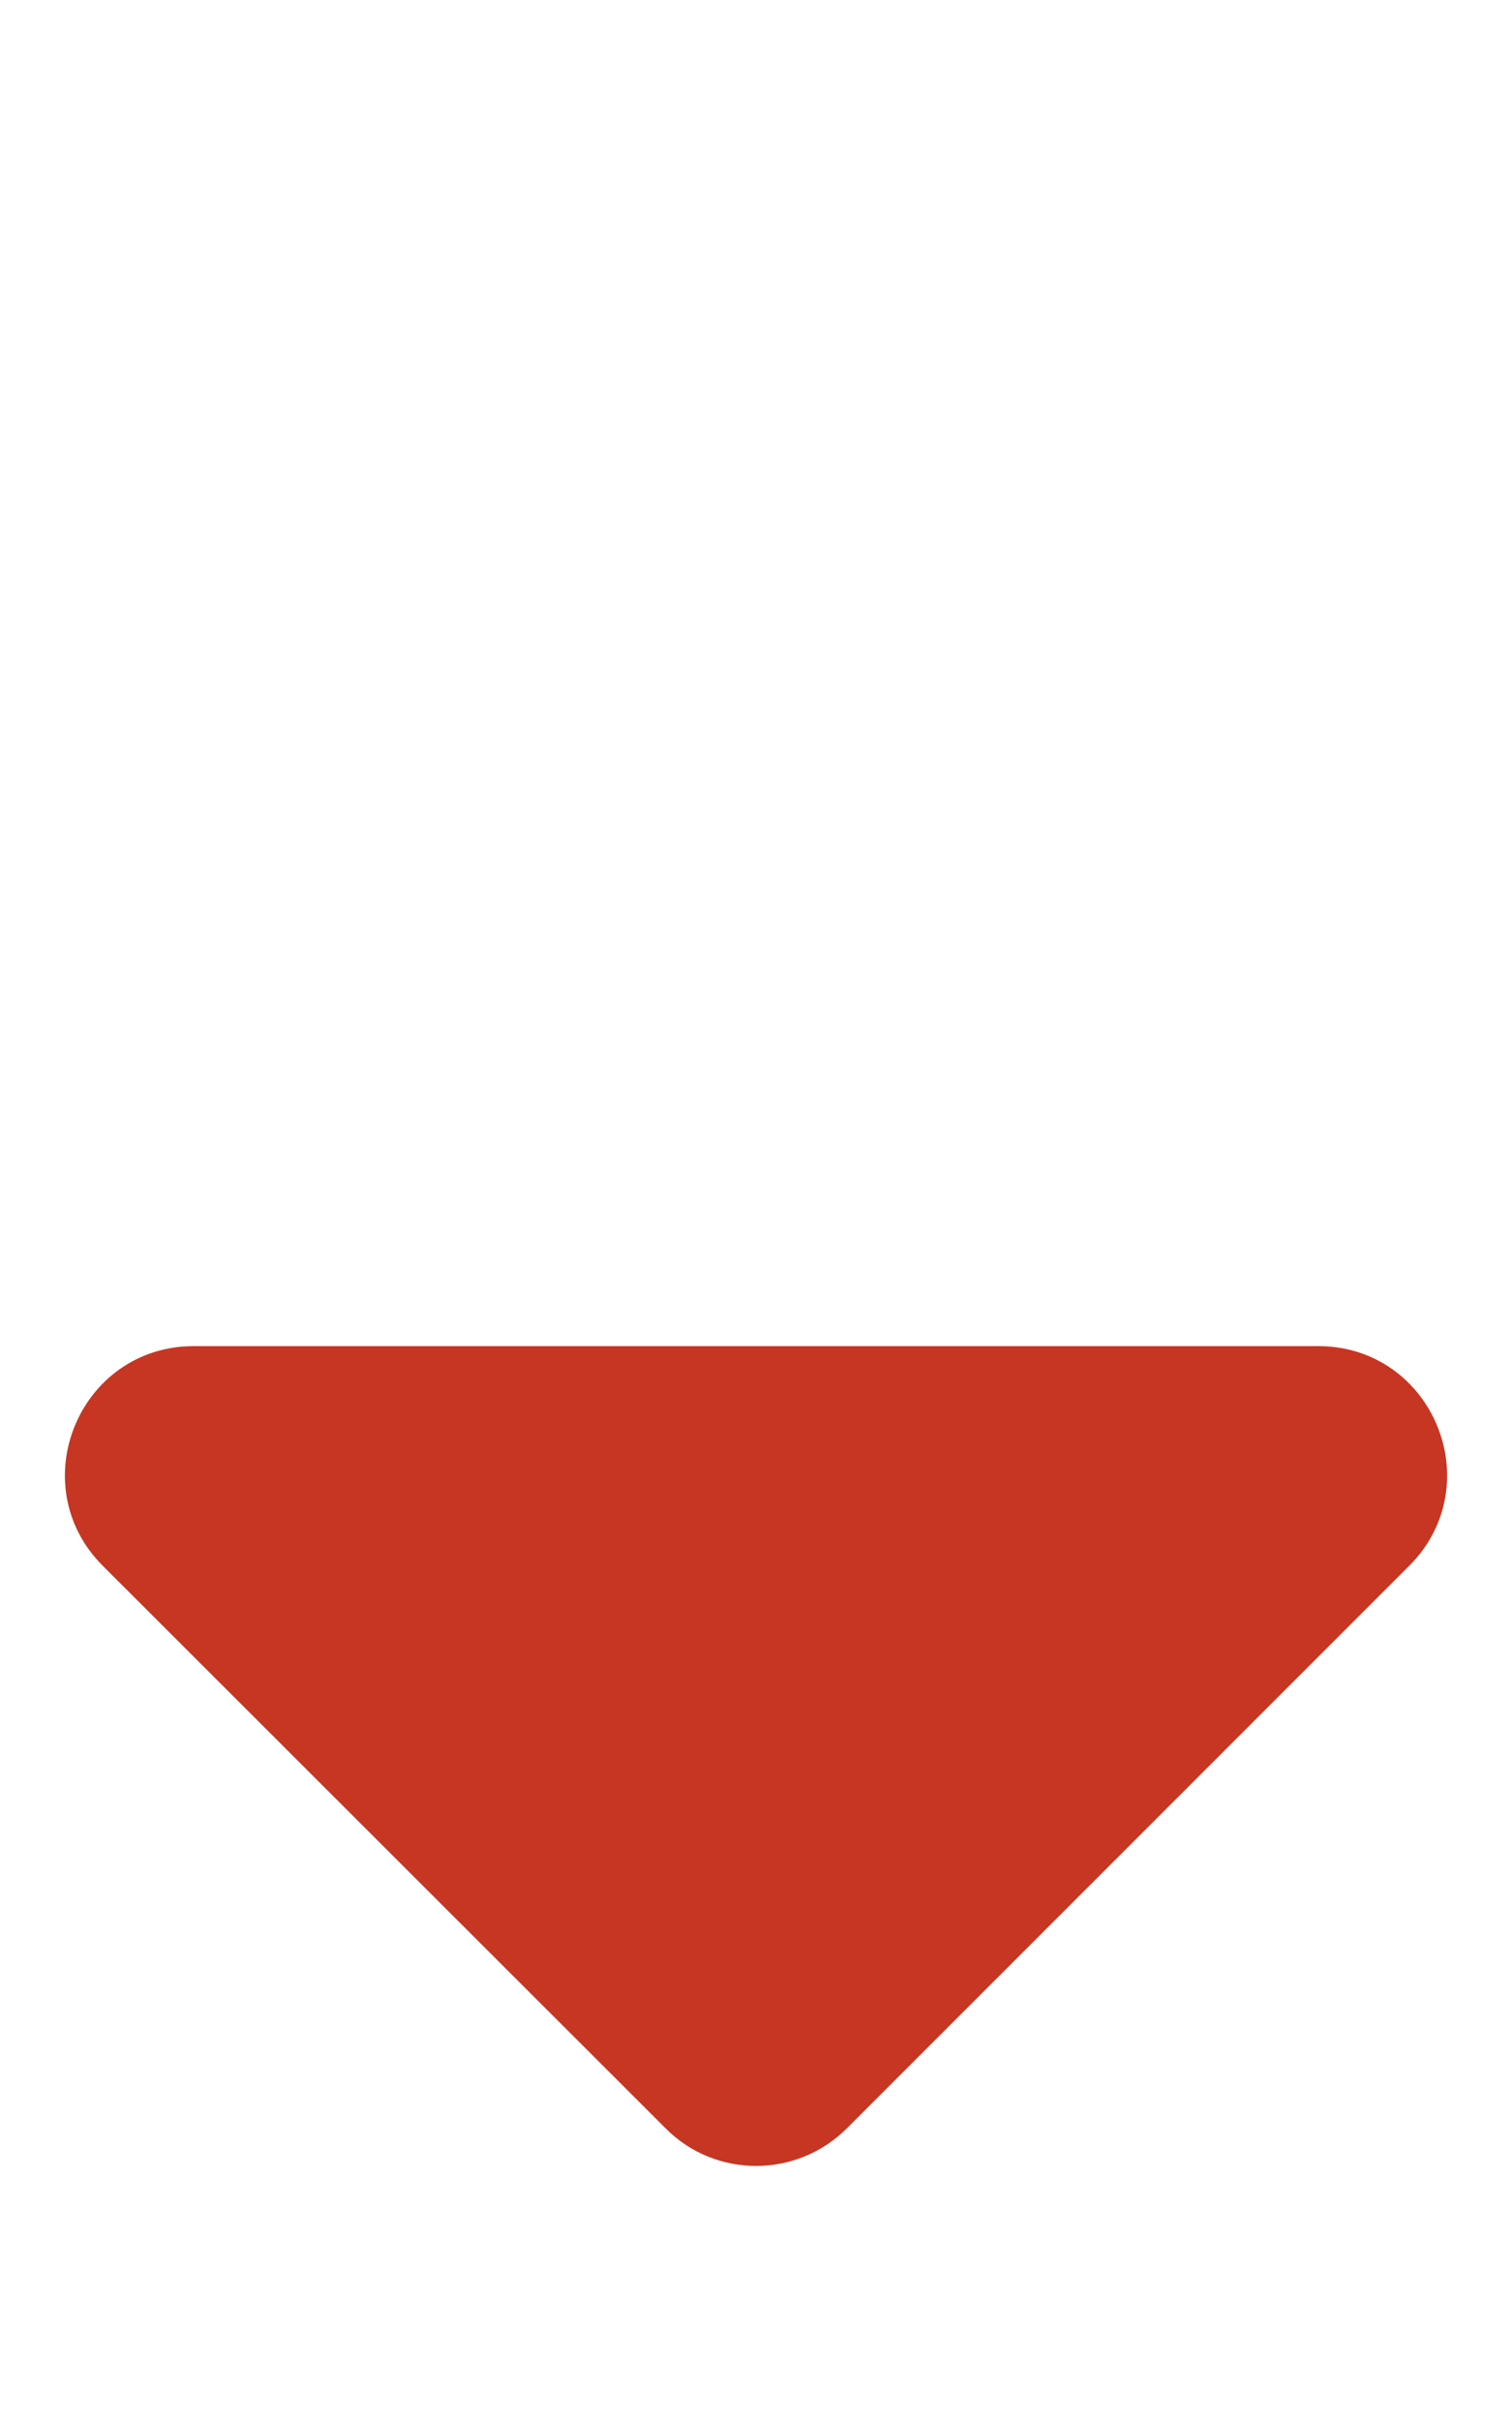 <?xml version="1.0" ?><svg xmlns="http://www.w3.org/2000/svg" aria-hidden="true" focusable="false" data-prefix="fas" data-icon="sort-down" class="svg-inline--fa fa-sort-down fa-w-10" role="img" viewBox="0 0 320 512"><path fill="#C63623" d="M41 288h238c21.4 0 32.1 25.9 17 41L177 448c-9.4 9.4-24.6 9.4-33.9 0L24 329c-15.1-15.1-4.4-41 17-41z" stroke="#C63623" stroke-width="6.4"/></svg>
